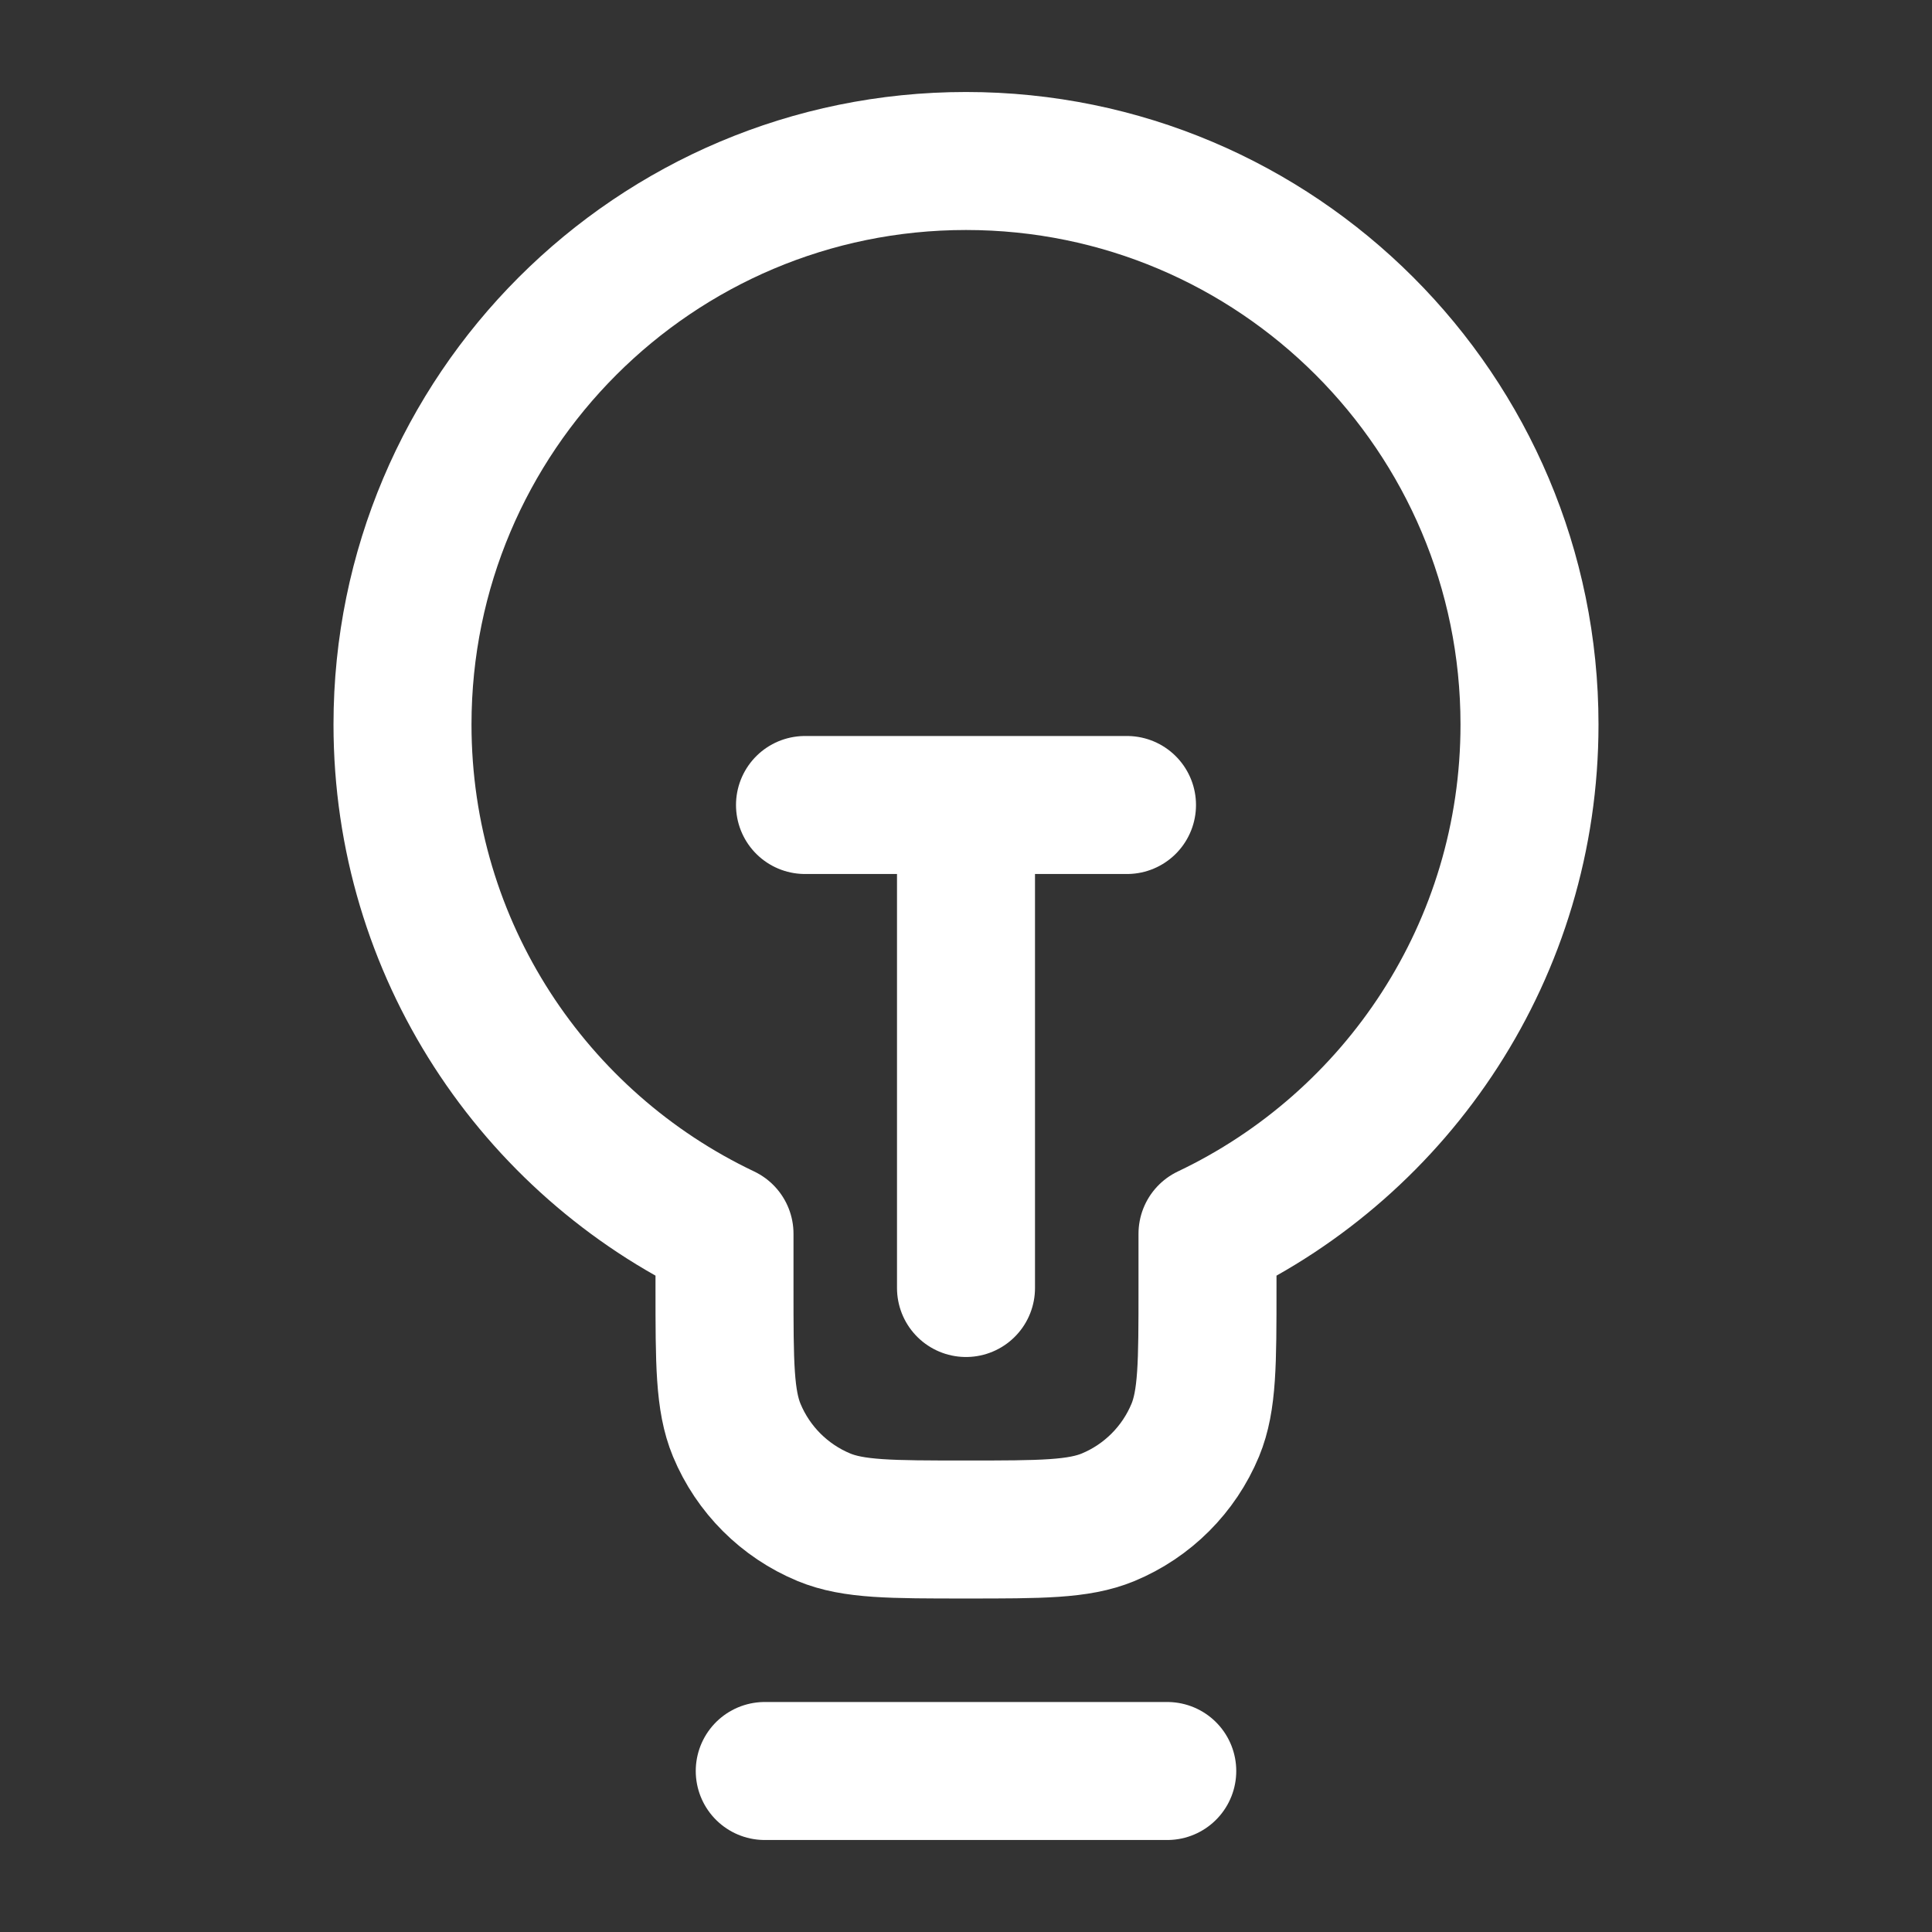 <svg width="42" height="42" viewBox="0 0 42 42" fill="none" xmlns="http://www.w3.org/2000/svg">
<rect x="0" y="0" width="42" height="42" fill="#333333" stroke="none"/>
<path d="M16.625 38.5H25.375M17.5 17.5H24.5M21 17.5V28M26.25 26.821C30.389 24.855 33.25 20.637 33.25 15.75C33.25 8.985 27.765 3.5 21 3.5C14.235 3.5 8.75 8.985 8.75 15.75C8.75 20.637 11.611 24.855 15.75 26.821V28C15.75 29.631 15.75 30.446 16.016 31.09C16.372 31.947 17.053 32.628 17.911 32.984C18.554 33.25 19.369 33.25 21 33.25C22.631 33.25 23.446 33.25 24.09 32.984C24.947 32.628 25.628 31.947 25.984 31.09C26.25 30.446 26.25 29.631 26.25 28V26.821Z" stroke="white" stroke-width="3" stroke-linecap="round" stroke-linejoin="round"/>
</svg>
